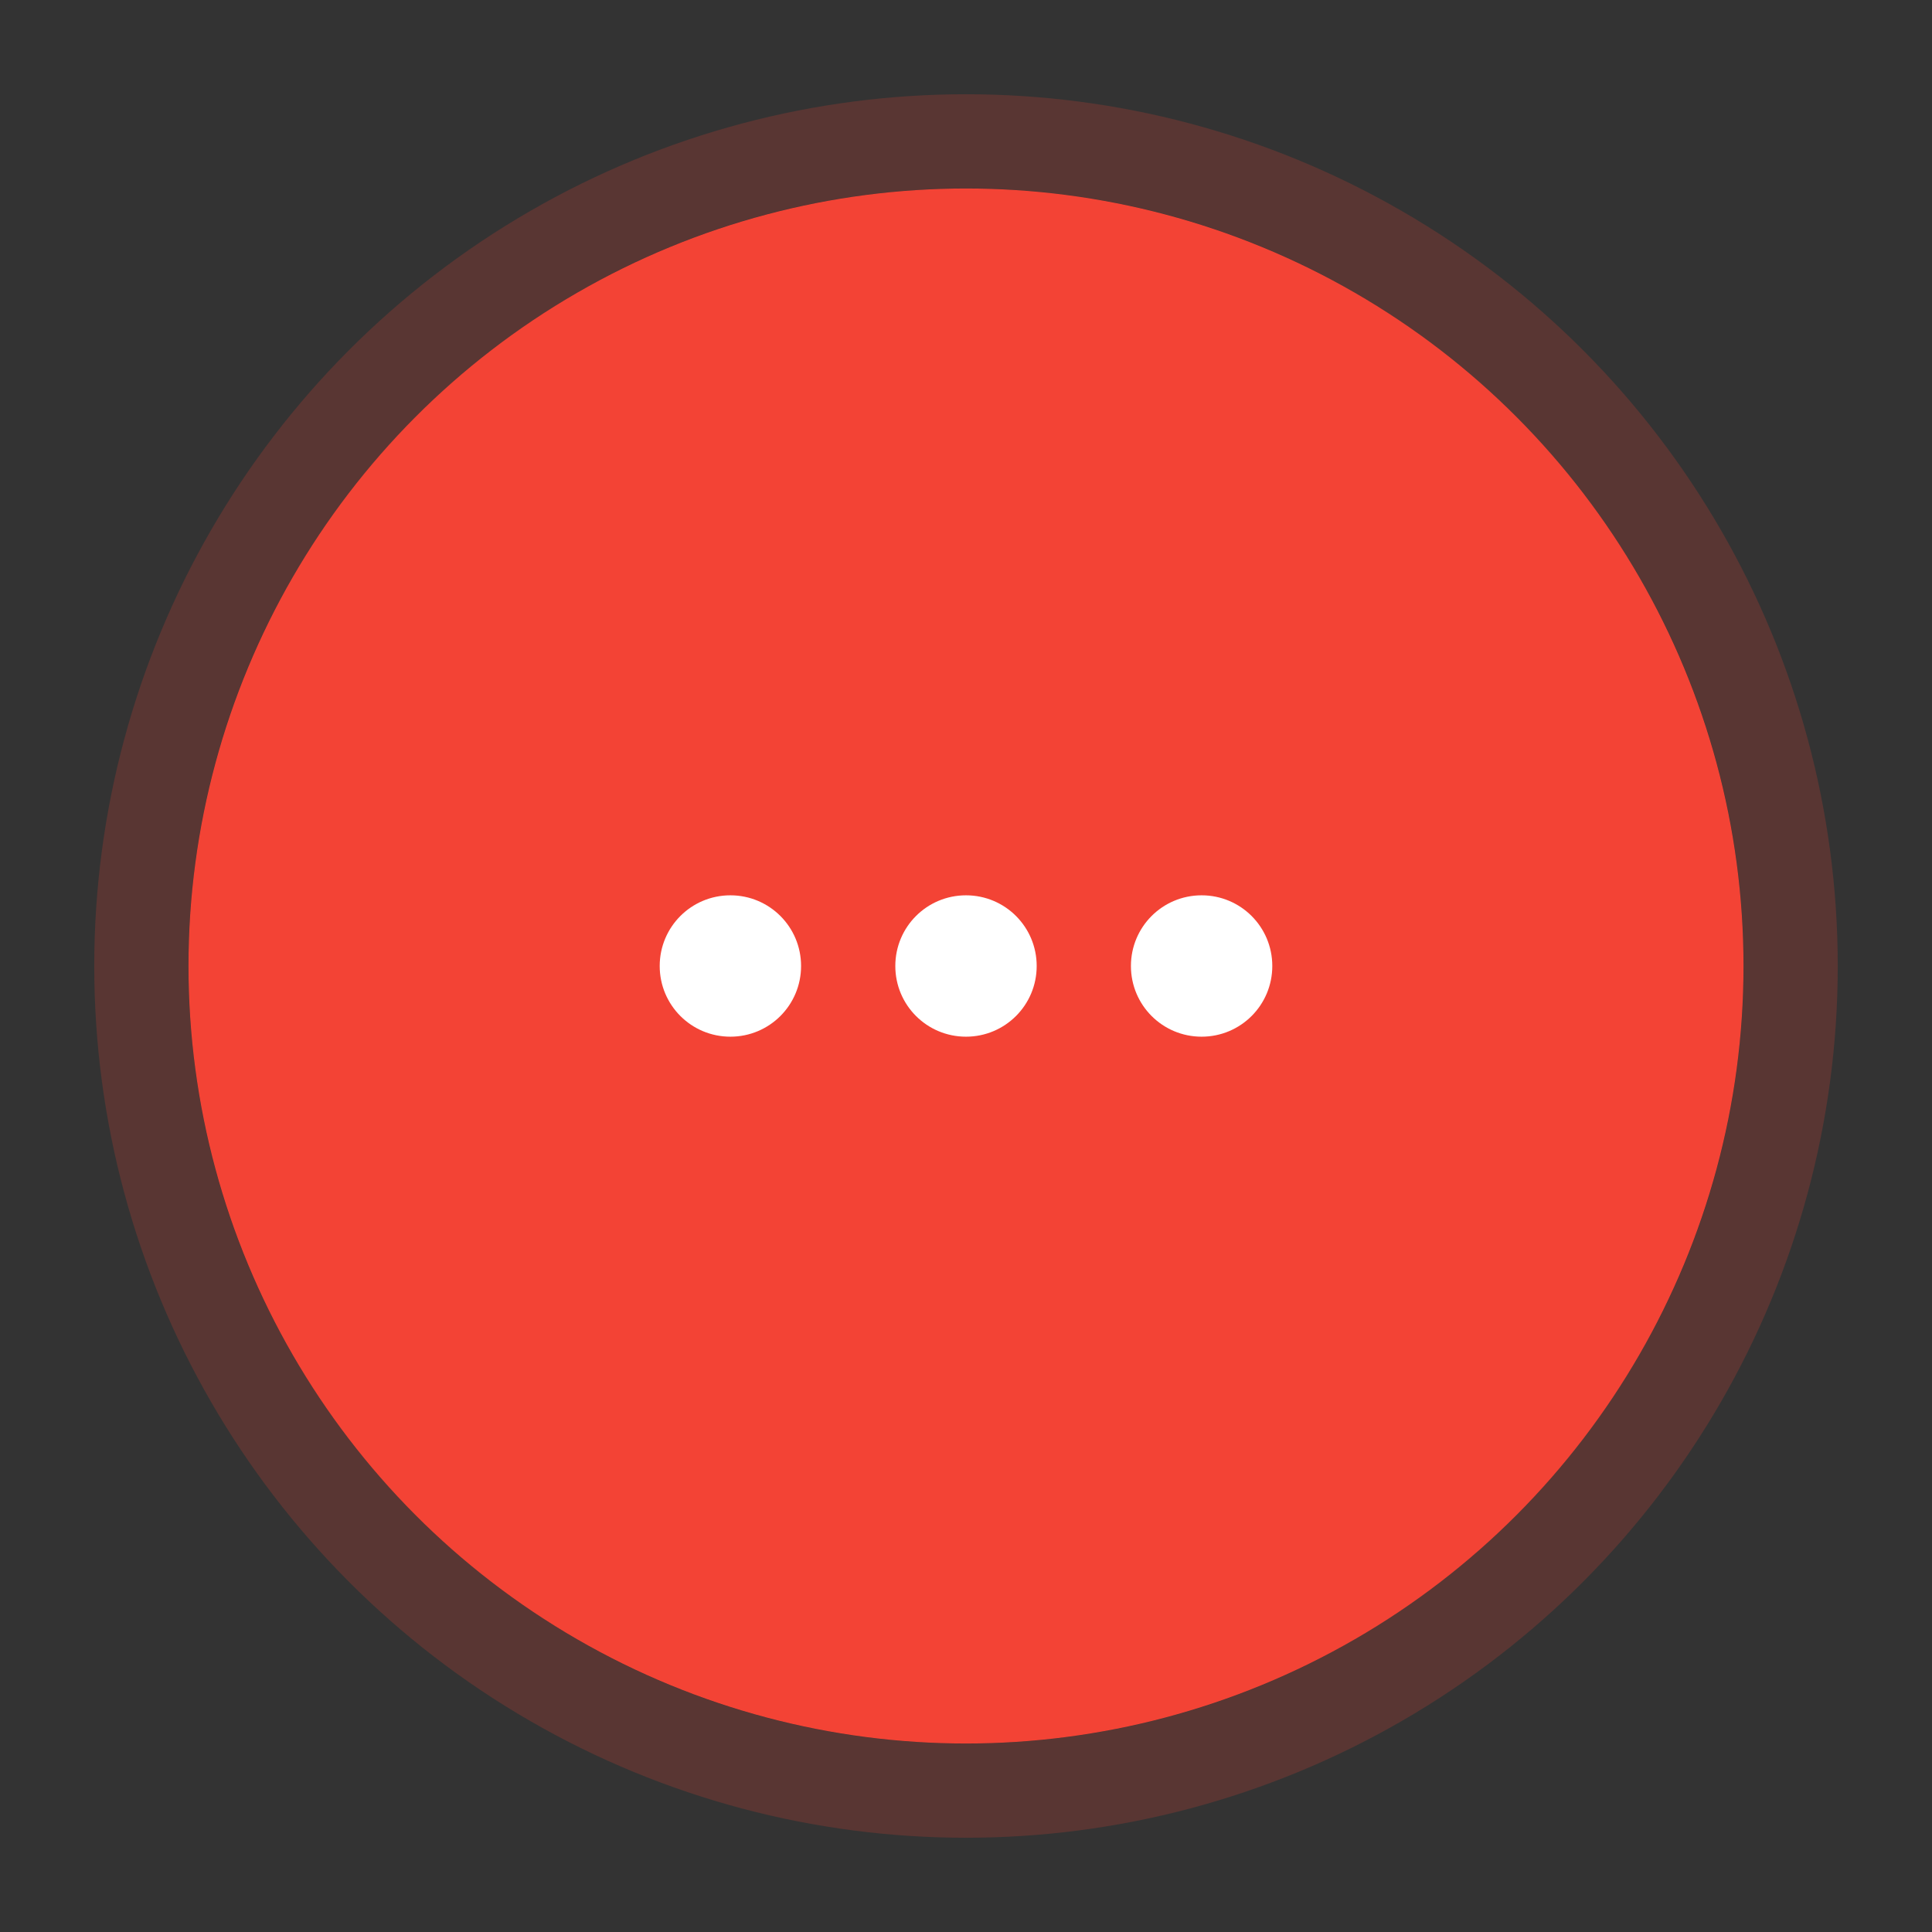 <?xml version="1.0" encoding="utf-8"?>
<svg xmlns="http://www.w3.org/2000/svg"
	xmlns:xlink="http://www.w3.org/1999/xlink"
	width="41px" height="41px" viewBox="0 0 41 41">
<rect x="0" y="0" width="41" height="41" fill="#333333" stroke="none"/>
<clipPath id="clip0"><path fillRule="evenodd" d="M-4 45C-4 45-4-4-4-4-4-4 45-4 45-4 45-4 45 45 45 45 45 45-4 45-4 45ZM 20.5 4C 11.39 4 4 11.39 4 20.5 4 29.61 11.39 37 20.5 37 29.61 37 37 29.61 37 20.5 37 11.39 29.61 4 20.5 4Z"/></clipPath><defs>
<symbol id="symbol0"><circle cx="20.50" cy="20.50" r="16.50"/></symbol></defs>
<g><g><use xlink:href="#symbol0" x="0" y="0" width="41" height="41" fill="rgb(243,67,53)"/><use xlink:href="#symbol0" x="0" y="0" width="41" height="41" fill="none" stroke="rgb(243,67,53)" stroke-width="4.00px" stroke-opacity="0.20" clip-path="url(#clip0)"/></g><path fillRule="evenodd" d="M 25.5 22C 24.67 22 24 21.33 24 20.5 24 19.67 24.67 19 25.5 19 26.33 19 27 19.67 27 20.5 27 21.33 26.33 22 25.5 22ZM 20.5 22C 19.67 22 19 21.33 19 20.5 19 19.67 19.67 19 20.5 19 21.33 19 22 19.67 22 20.5 22 21.33 21.33 22 20.5 22ZM 15.5 22C 14.67 22 14 21.33 14 20.5 14 19.67 14.67 19 15.5 19 16.33 19 17 19.67 17 20.5 17 21.33 16.33 22 15.5 22Z" fill="rgb(255,255,255)"/></g></svg>